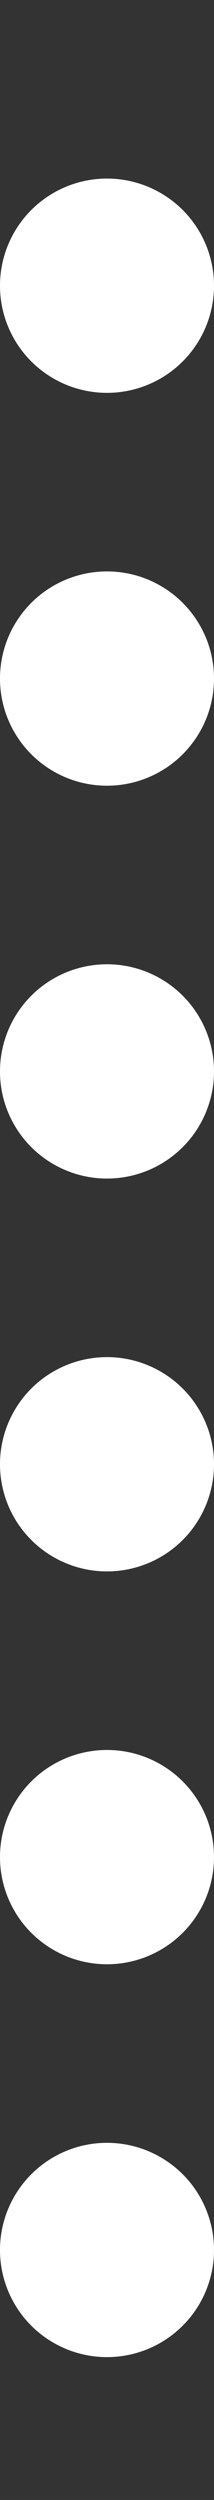 <svg width="6" height="70" viewBox="0 0 6 70" fill="none" xmlns="http://www.w3.org/2000/svg">
<rect x="0" y="0" width="6" height="70" fill="#333333" stroke="none"/>
<circle cx="3" cy="8" r="3" fill="white"/>
<circle cx="3" cy="19" r="3" fill="white"/>
<circle cx="3" cy="30" r="3" fill="white"/>
<circle cx="3" cy="41" r="3" fill="white"/>
<circle cx="3" cy="52" r="3" fill="white"/>
<circle cx="3" cy="63" r="3" fill="white"/>
</svg>
